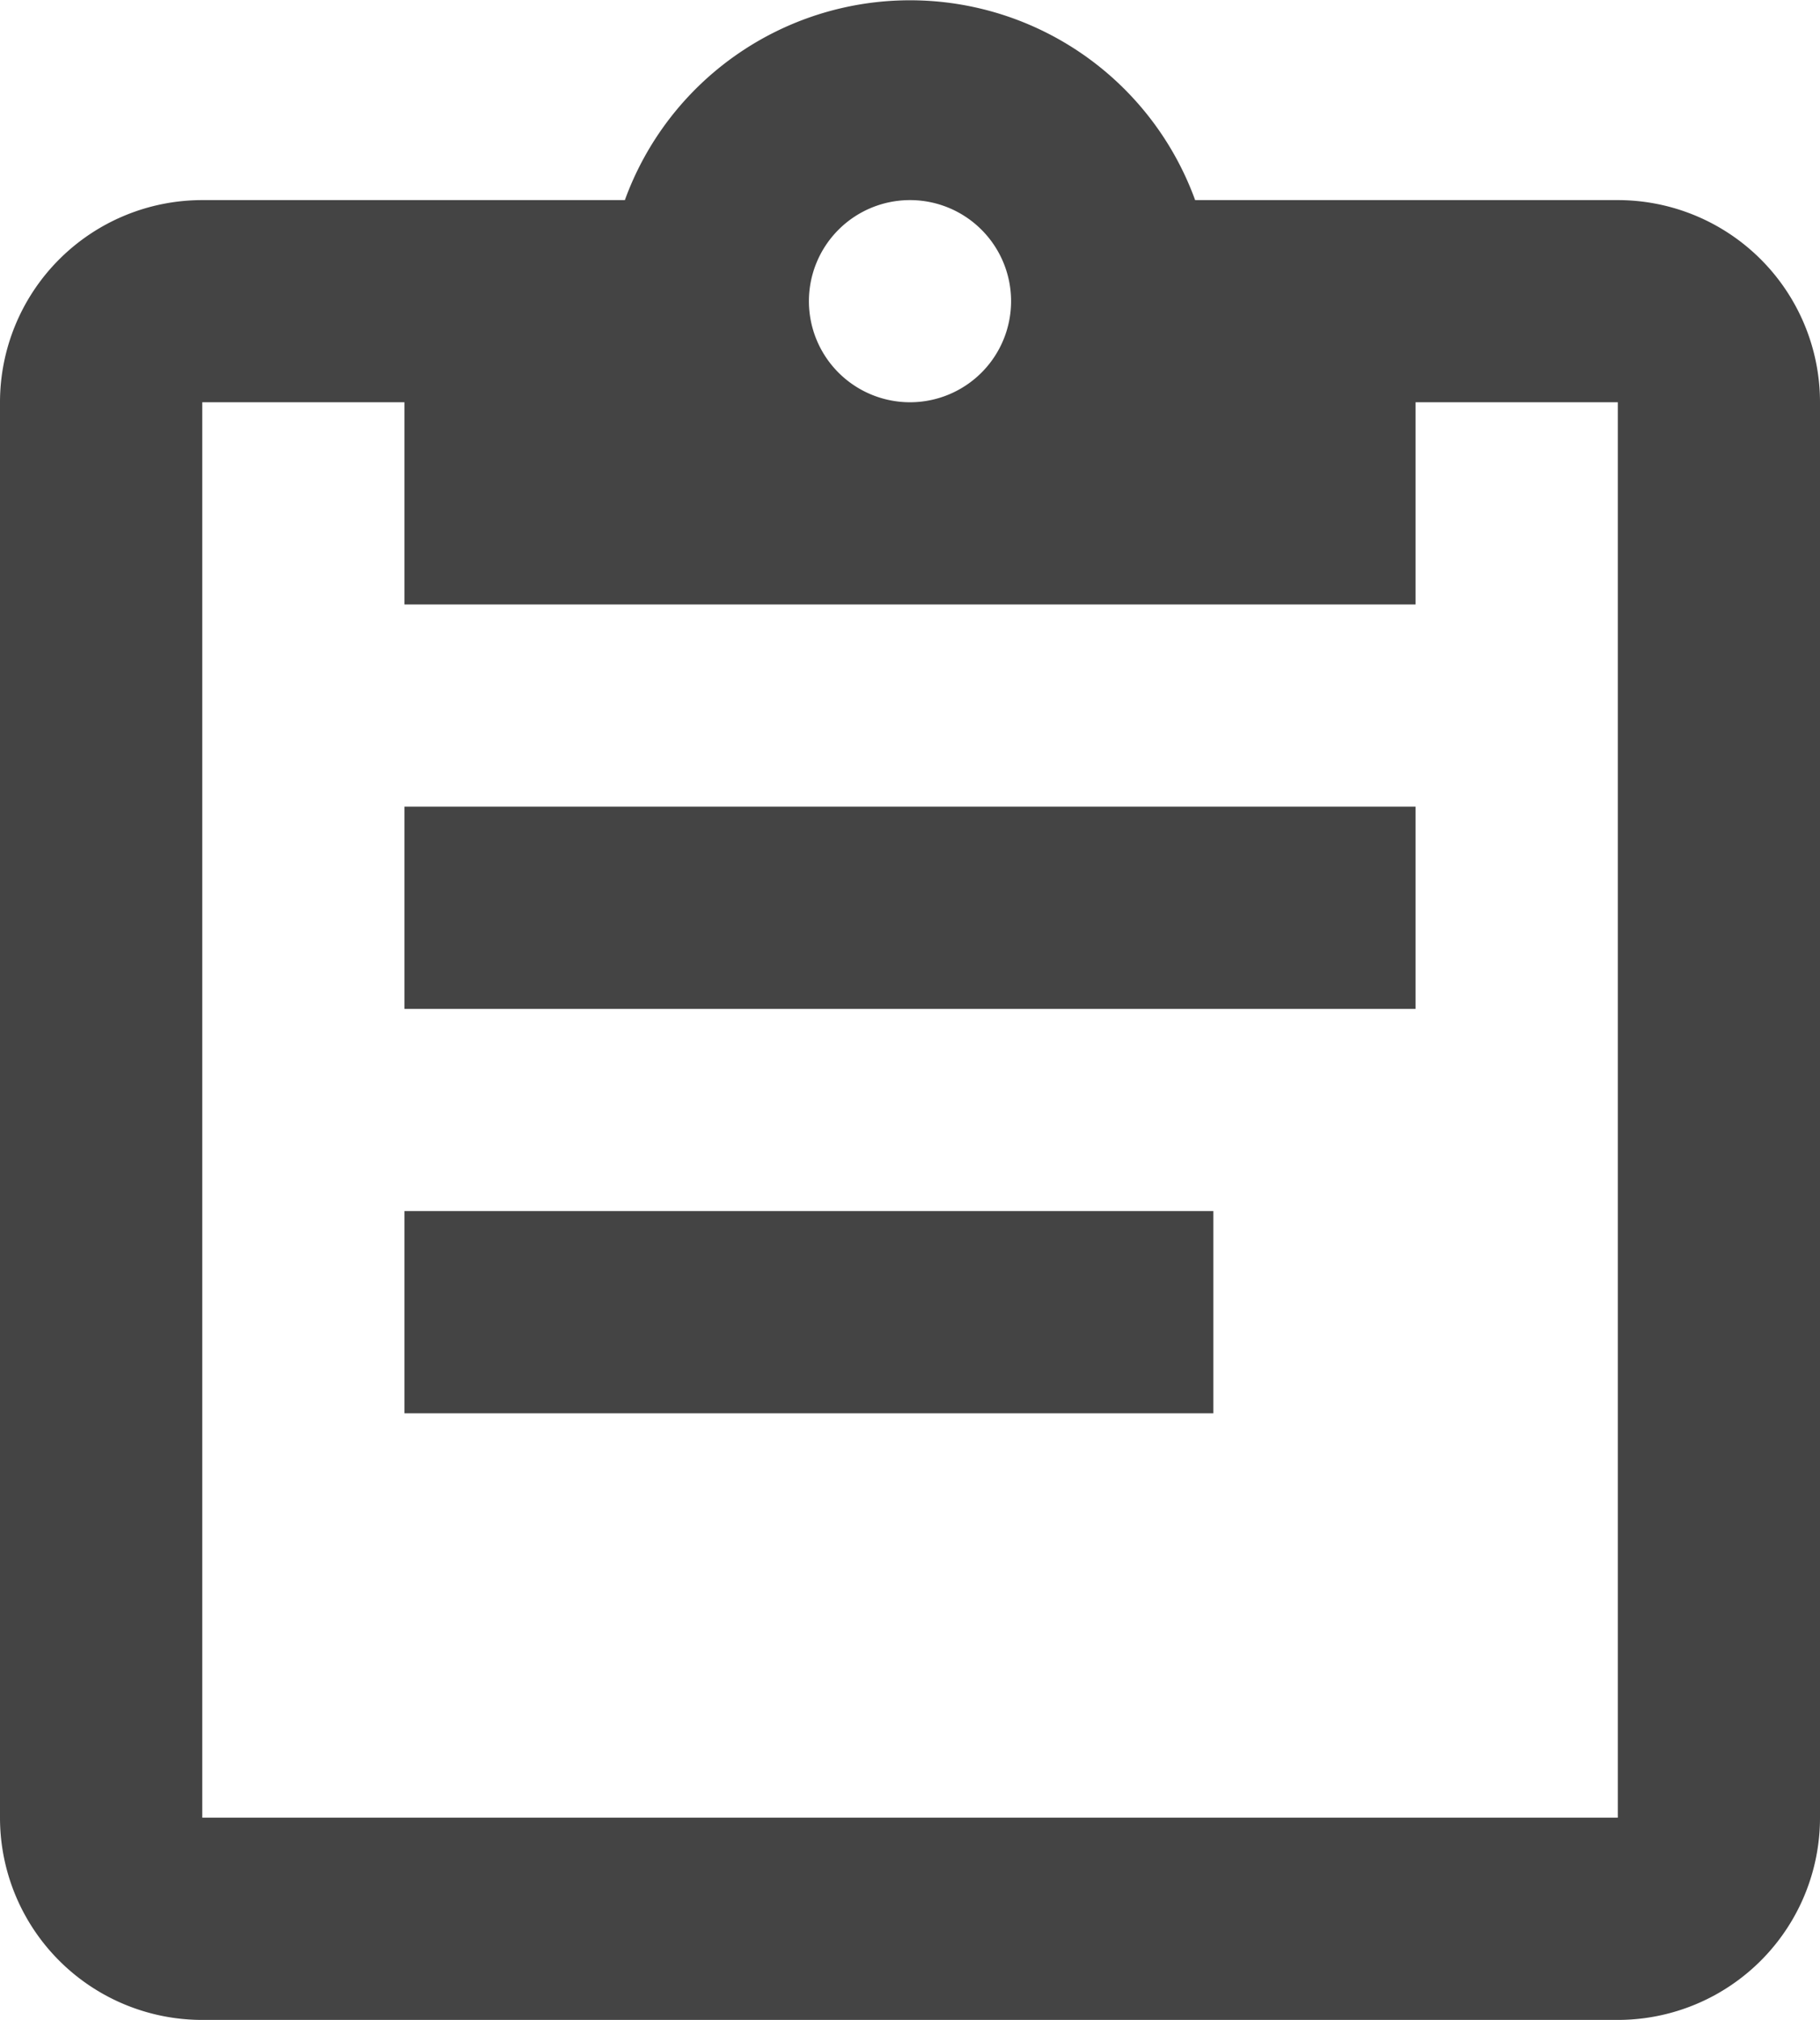 <svg xmlns="http://www.w3.org/2000/svg" viewBox="0 0 24 26.639">
  <defs>
    <style>
      .cls-1 {
        fill: #444;
      }
    </style>
  </defs>
  <path id="orders" class="cls-1" d="M24.333,3.66H18.76a4,4,0,0,0-7.52,0H5.667A2.667,2.667,0,0,0,3,6.326V24.993A2.667,2.667,0,0,0,5.667,27.66H24.333A2.667,2.667,0,0,0,27,24.993V6.326A2.667,2.667,0,0,0,24.333,3.66M15,3.66a1.333,1.333,0,1,1-1.333,1.333A1.333,1.333,0,0,1,15,3.66M8.333,8.993H21.667V6.326h2.667V24.993H5.667V6.326H8.333V8.993m13.333,5.333H8.333V11.66H21.667v2.667M19,19.66H8.333V16.993H19Z" transform="translate(-3 -1.021)"/>
</svg>
